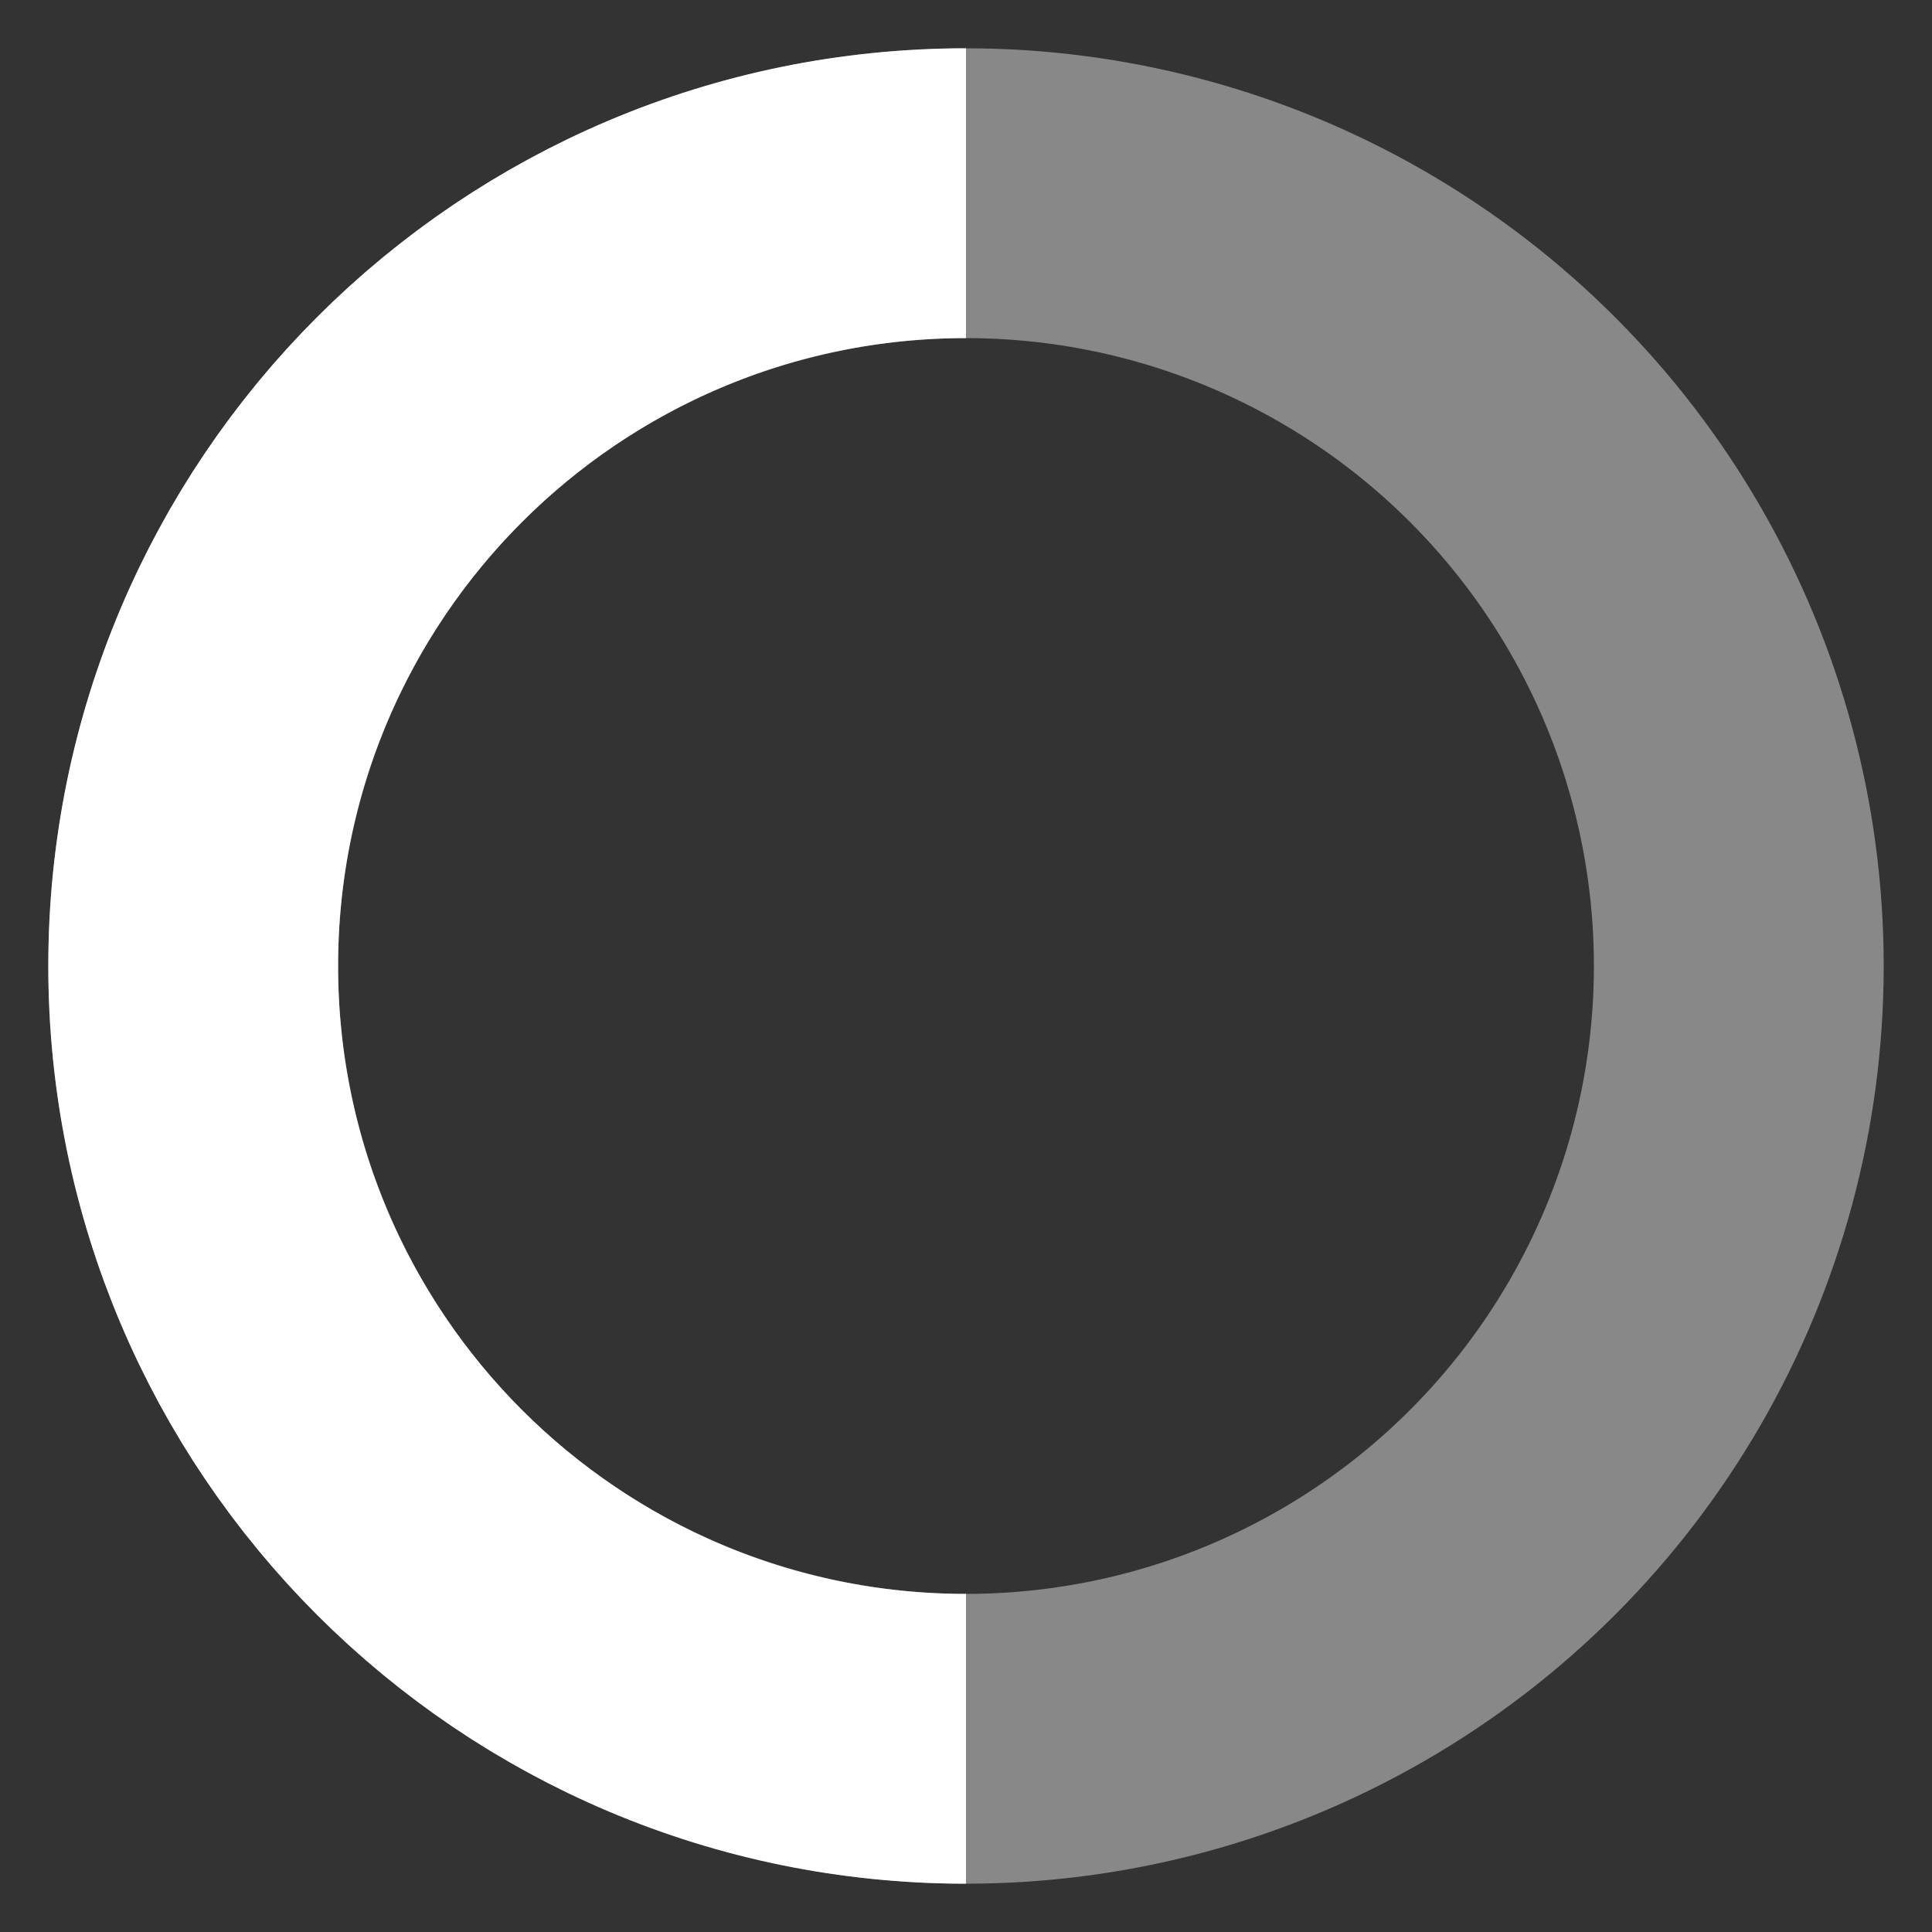 <svg width="20" height="20" viewBox="0 0 20 20" fill="none" xmlns="http://www.w3.org/2000/svg">
<rect x="0" y="0" width="20" height="20" fill="#333333" stroke="none"/>
<circle cx="10" cy="10" r="8" stroke="#888888" stroke-width="3"/>
<path d="M10 18C5.582 18 2 14.418 2 10C2 5.582 5.582 2 10 2" stroke="white" stroke-width="3"/>
</svg>
